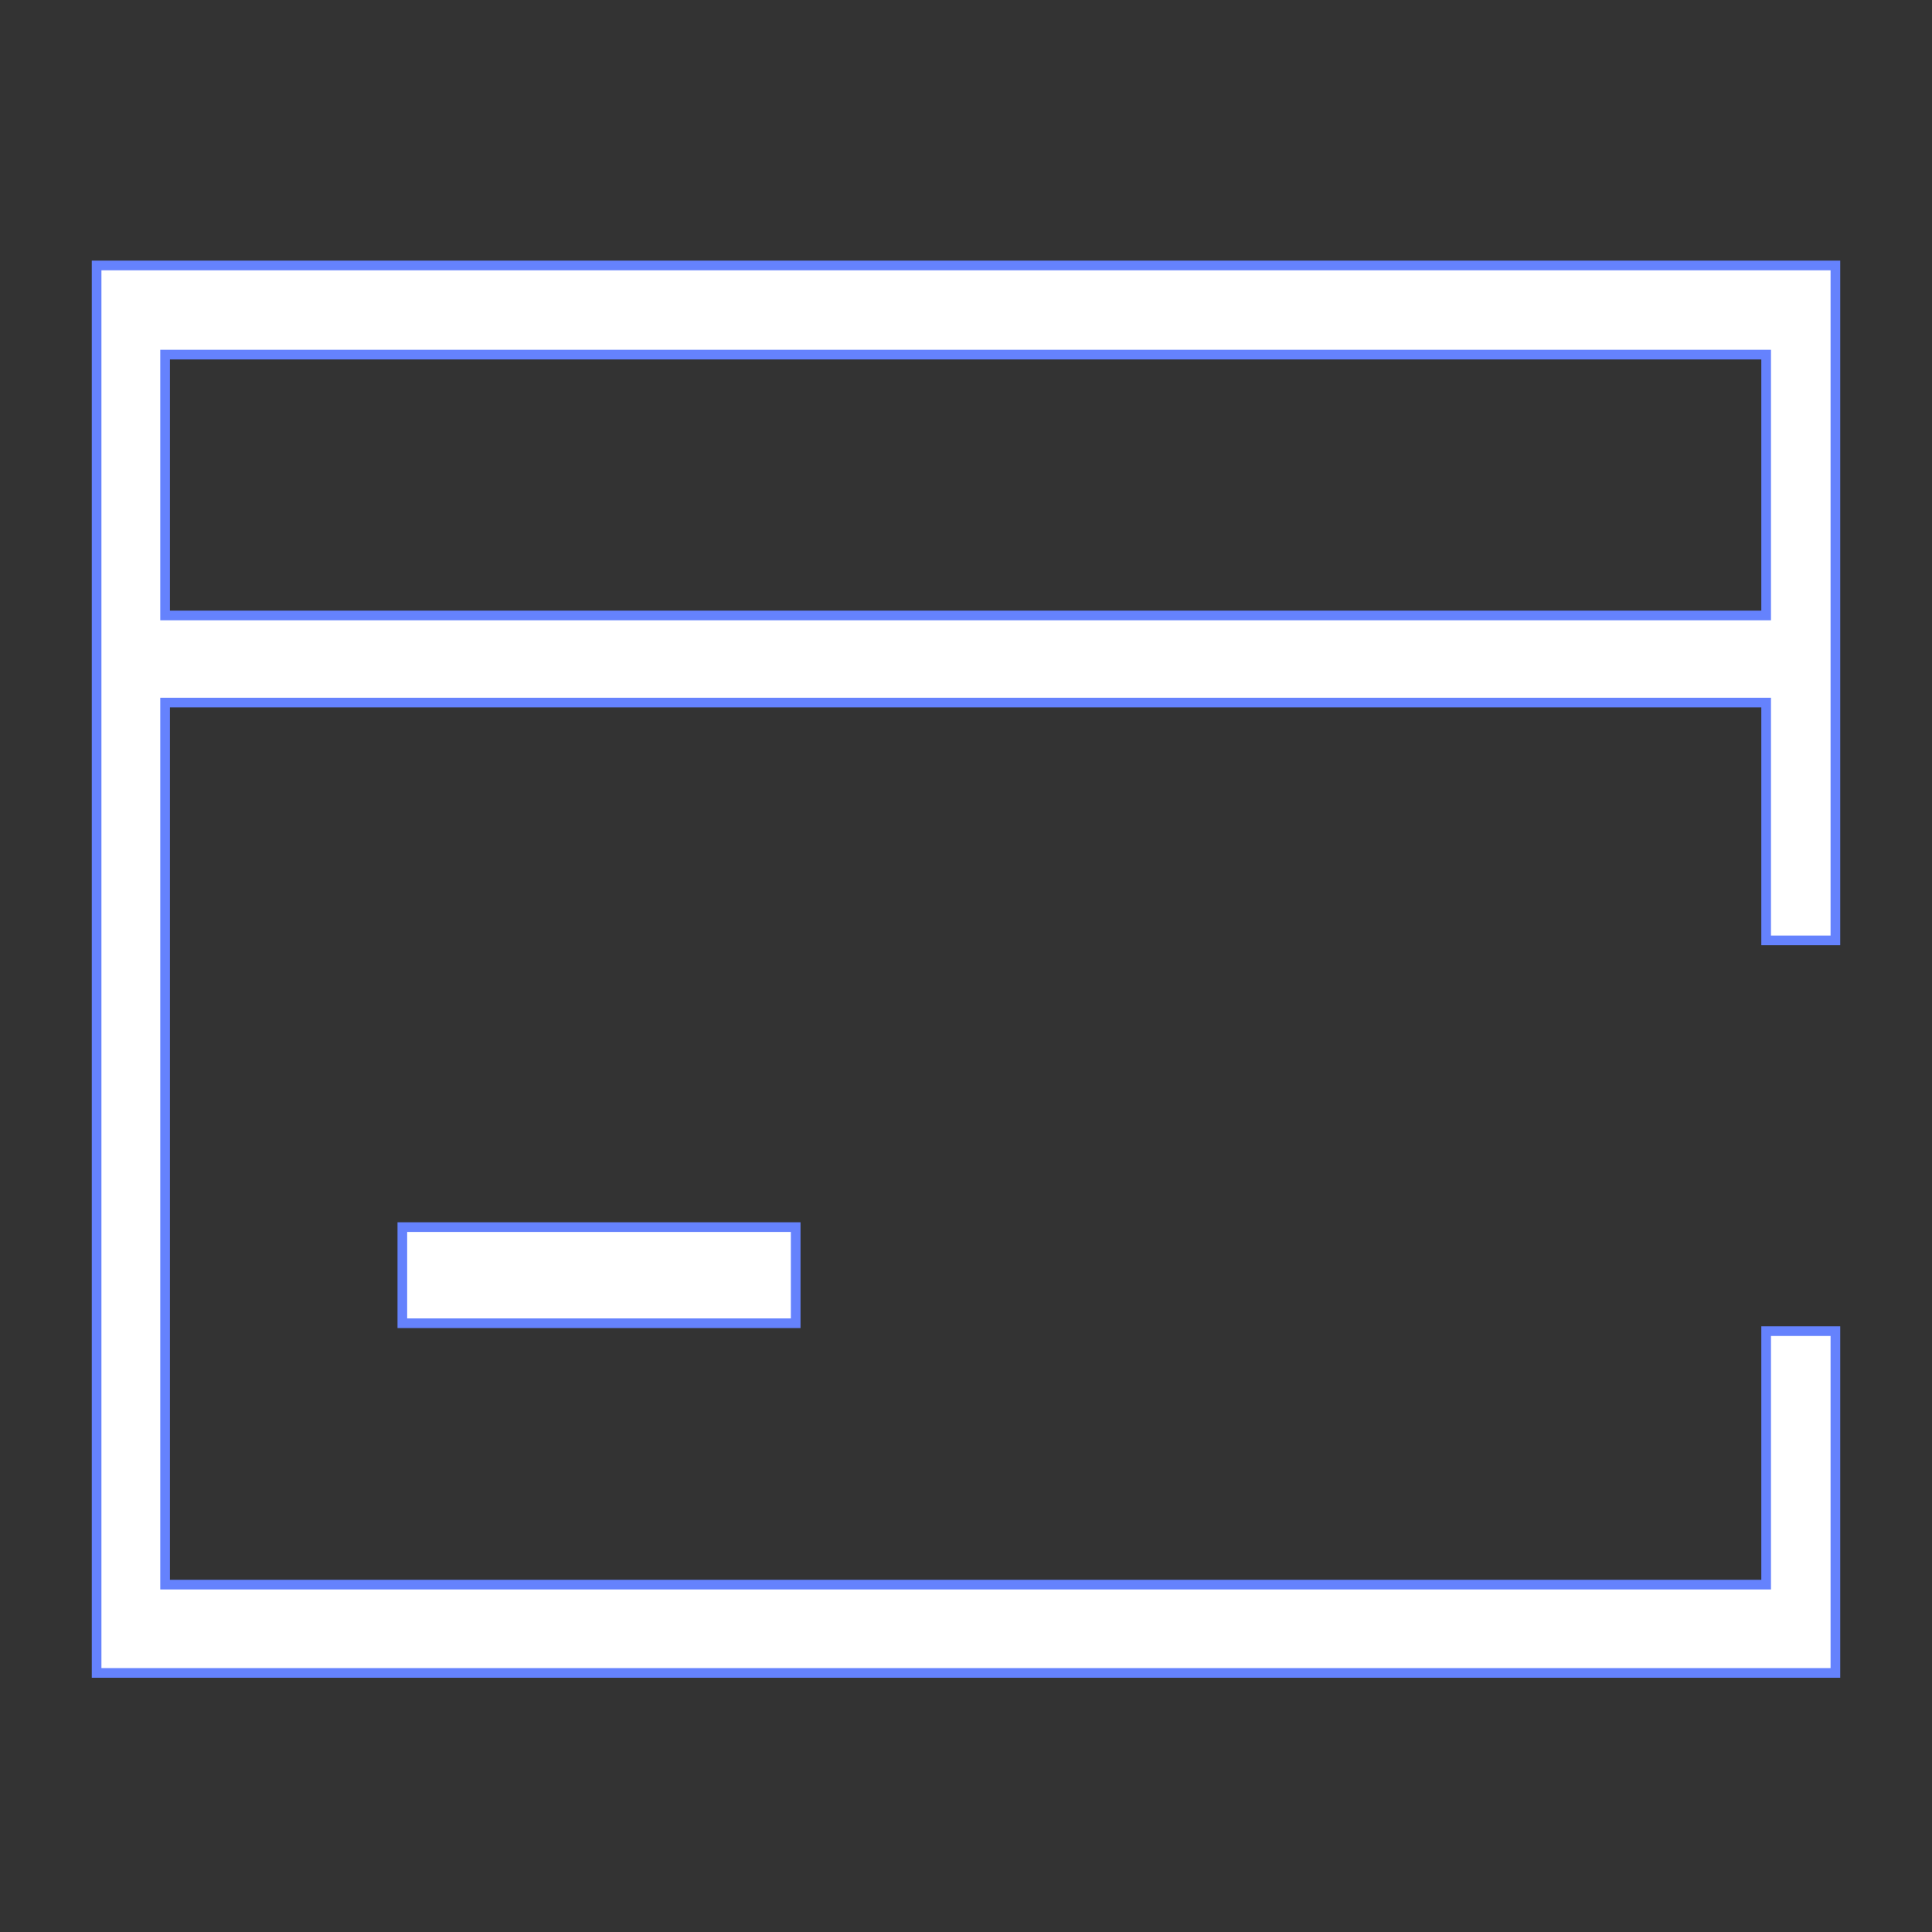 <svg xmlns="http://www.w3.org/2000/svg" xmlns:xlink="http://www.w3.org/1999/xlink" width="20" height="20" viewBox="0 0 20 20">
  <rect x="0" y="0" width="20" height="20" fill="#333333" stroke="none"/>
  <defs>
    <clipPath id="clip-path">
      <rect id="Rectangle_19250" data-name="Rectangle 19250" width="20" height="20" transform="translate(505 430)" fill="#fff"/>
    </clipPath>
  </defs>
  <g id="Card" transform="translate(-505 -430)" clip-path="url(#clip-path)">
    <g id="Group_88421" data-name="Group 88421" transform="translate(506 432.748)">
      <path id="Path_89464" data-name="Path 89464" d="M.709.923H17.283v2.7H.709ZM0,0V14.57H18V11.032h-.717v2.624H.709V4.525H17.283V6.987H18V0Z" fill="#fff" stroke="#6582fd" stroke-width="0.1"/>
      <rect id="Rectangle_19249" data-name="Rectangle 19249" width="4.072" height="0.995" transform="translate(3.165 9.955)" fill="#fff" stroke="#6582fd" stroke-width="0.1"/>
    </g>
  </g>
</svg>
